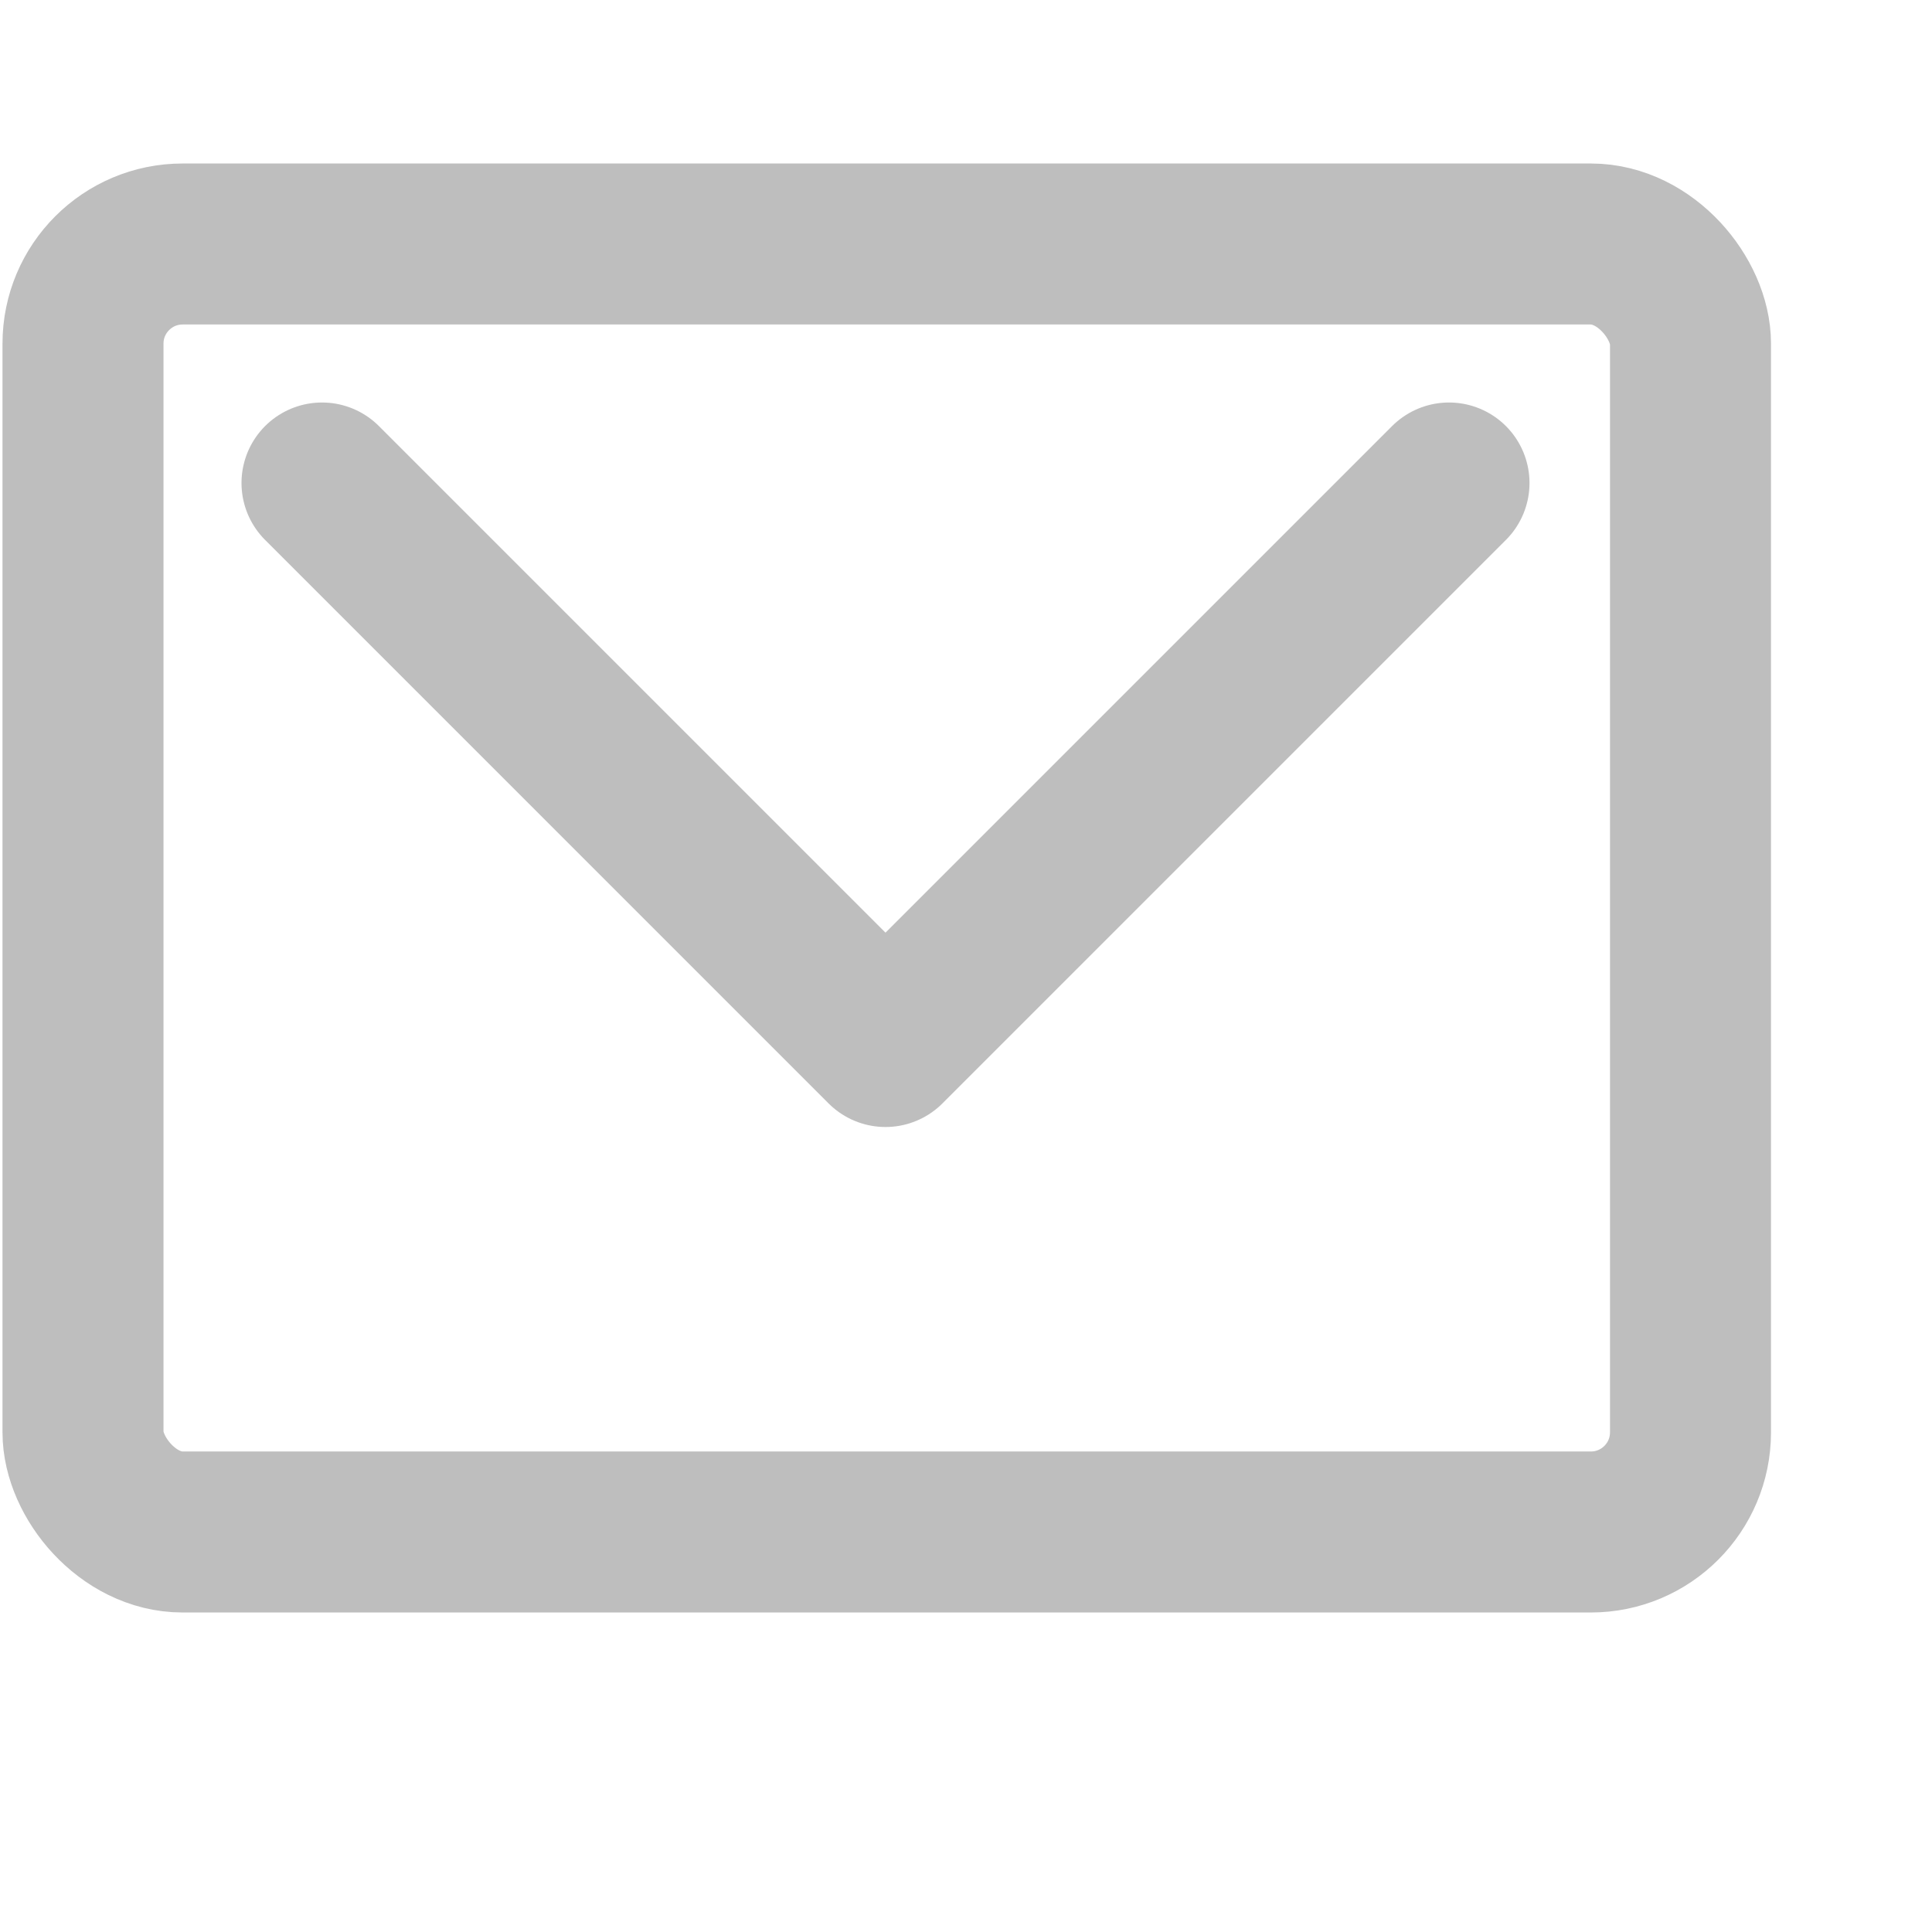 <?xml version="1.0" encoding="UTF-8" standalone="no"?>
<!-- Created with Inkscape (http://www.inkscape.org/) -->
<svg
   xmlns:svg="http://www.w3.org/2000/svg"
   xmlns="http://www.w3.org/2000/svg"
   version="1.0"
   width="24"
   height="24"
   id="svg7384">
  <title
     id="title9167">Moblin Icon Theme</title>
  <defs
     id="defs7386" />
  <g
     transform="translate(398,-870)"
     id="layer3" />
  <g
     transform="translate(398,-870)"
     id="layer5" />
  <g
     transform="translate(398,-870)"
     id="layer7" />
  <g
     transform="translate(398,-870)"
     id="layer2" />
  <g
     transform="translate(398,-870)"
     id="layer8" />
  <g
     transform="translate(398,-1822.362)"
     id="layer1" />
  <g
     transform="translate(398,-870)"
     id="layer11">
    <g
       transform="translate(-138.5,695.408)"
       id="use5355">
      <rect
         width="24"
         height="24"
         x="-259.5"
         y="174.592"
         id="rect12073"
         style="opacity:0;fill:#ffffff;fill-opacity:1;stroke:none;display:inline" />
      <path
         d="M -255.5,180.592 L -248.5,187.592 L -241.5,180.592"
         id="path12075"
         style="fill:none;stroke:#bebebe;stroke-width:2;stroke-linecap:round;stroke-linejoin:round;marker:none;stroke-miterlimit:4;stroke-dasharray:none;stroke-dashoffset:0;stroke-opacity:1;visibility:visible;display:inline;overflow:visible;enable-background:accumulate" />
      <rect
         width="19.969"
         height="16"
         rx="1.238"
         ry="1.238"
         x="-260.969"
         y="177.031"
         transform="translate(2.5,0.592)"
         id="rect12077"
         style="fill:none;stroke:#bebebe;stroke-width:2;stroke-linecap:round;stroke-linejoin:round;marker:none;stroke-miterlimit:4;stroke-dasharray:none;stroke-dashoffset:0;stroke-opacity:1;visibility:visible;display:inline;overflow:visible;enable-background:accumulate" />
    </g>
  </g>
  <g
     transform="translate(398,-870)"
     id="layer4" />
  <g
     transform="translate(398,-870)"
     id="layer12" />
  <g
     transform="translate(398,-870)"
     id="layer9" />
  <g
     transform="translate(398,-870)"
     id="layer10" />
  <g
     transform="translate(398,-870)"
     id="layer6" />
</svg>
